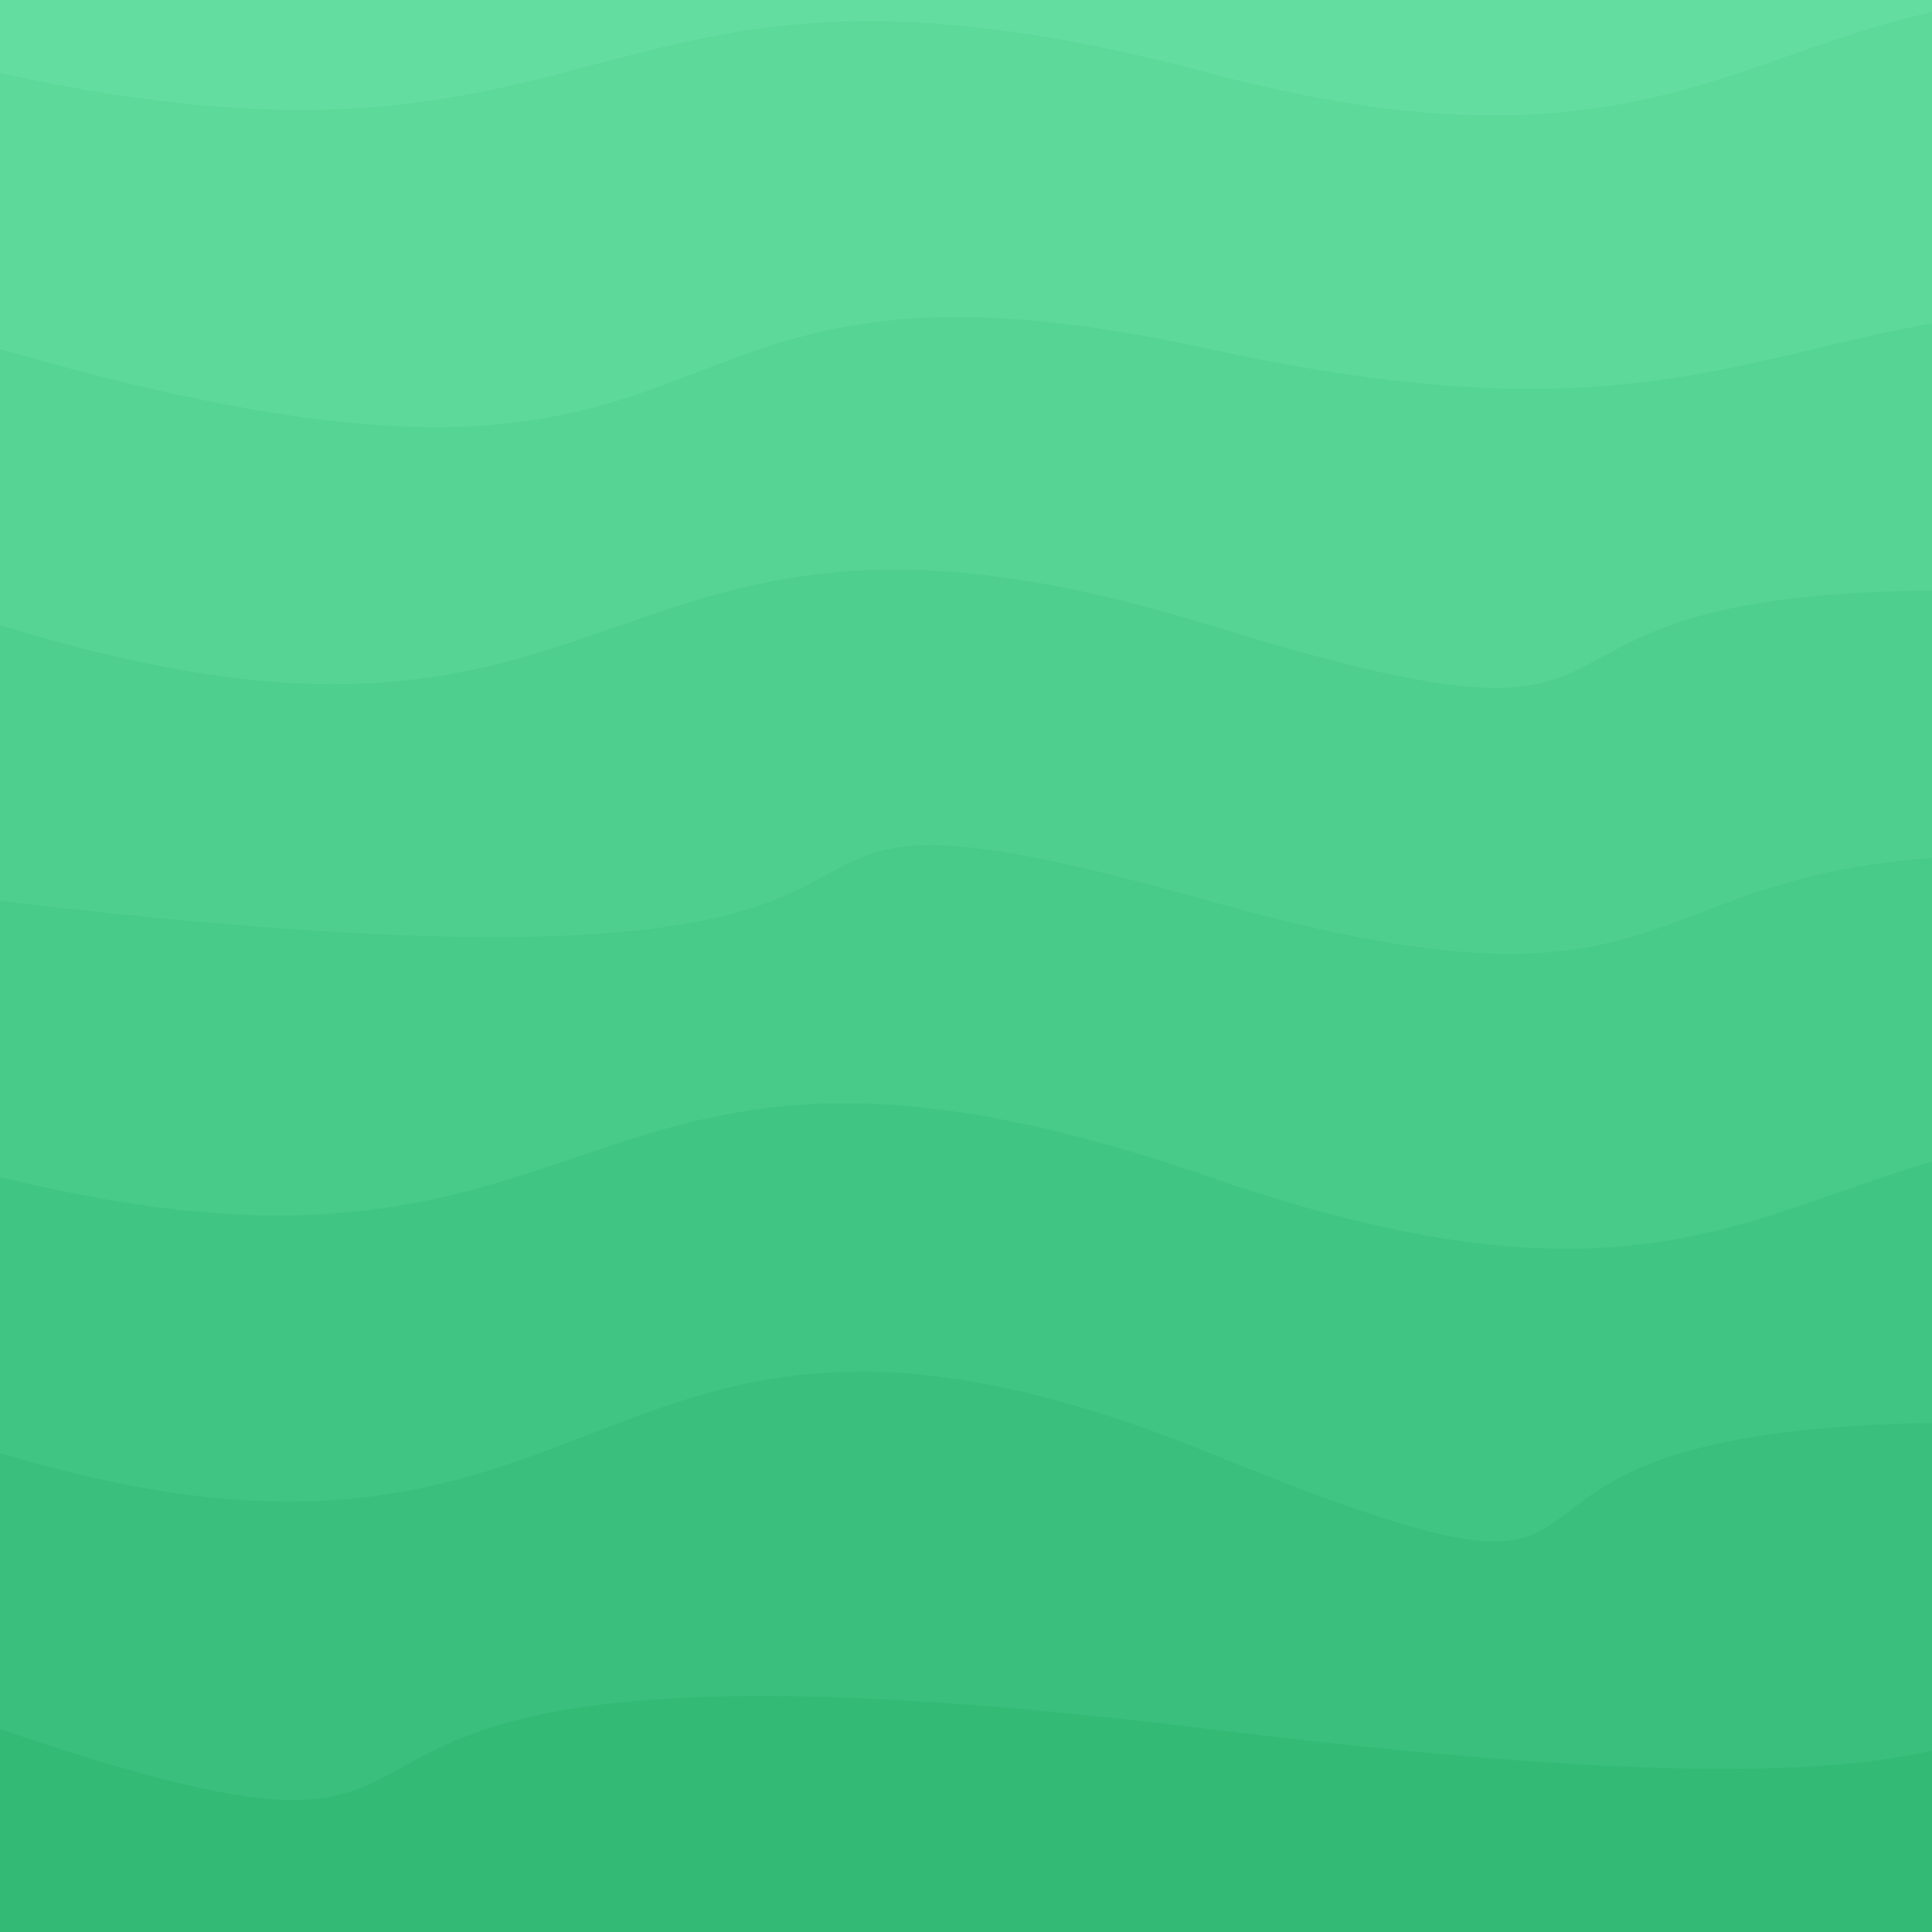 <svg class="border shadow-md" viewBox="0 0 793.76 793.76" style="width: 793.76px; height: 793.76px;" xmlns="http://www.w3.org/2000/svg" preserveAspectRatio="none"><rect class="bg" id="bg" x="0" y="0" width="793.76" height="793.76" fill="#ffffff"/><g transform="rotate(0 396.88 396.88)"><path d="M -496.88 -83.39 S -435.00 -191.39&#10;            0.00 -83.39 208.88 -142.39&#10;            496.88 -83.39 699.76 -140.09&#10;            993.76 -83.39 1003.64 -140.09&#10;            1490.64 -83.39 h 110 V 993.76 H -496.88 Z" fill="#64DEA0" id="-1"/><path d="M -496.88 30.00 S -258.44 -26.70&#10;            0.00 30.00 238.44 -39.00&#10;            496.88 30.00 730.76 -66.00&#10;            993.76 30.00 1112.64 -57.00&#10;            1490.64 30.00 h 110 V 993.76 H -496.88 Z" fill="#5dd99a" id="0"/><path id="1" d="M -496.88 143.39 S -326.00 48.39&#10;            0.00 143.39 238.44 86.70&#10;            496.88 143.39 735.32 86.70&#10;            993.76 143.39 1232.20 53.39&#10;            1490.64 143.39 h 110 V 993.76 H -496.88 Z" fill="#56d494"/><path id="2" d="M -496.88 256.79 S -268.00 173.79&#10;            0.00 256.79 238.44 176.79&#10;            496.88 256.79 524.76 200.09&#10;            993.76 256.79 1083.64 180.79&#10;            1490.64 256.79 h 110 V 993.76 H -496.88 Z" fill="#4fcf8e"/><path id="3" d="M -496.88 370.18 S -478.00 313.49&#10;            0.00 370.18 238.44 297.18&#10;            496.88 370.18 628.76 303.18&#10;            993.76 370.18 1232.20 301.18&#10;            1490.64 370.18 h 110 V 993.76 H -496.88 Z" fill="#48ca88"/><path id="4" d="M -496.88 483.58 S -258.44 419.58&#10;            0.00 483.58 228.88 390.58&#10;            496.88 483.58 735.32 413.58&#10;            993.76 483.58 1232.20 411.58&#10;            1490.64 483.58 h 110 V 993.76 H -496.88 Z" fill="#41c582"/><path id="5" d="M -496.88 596.97 S -258.44 518.97&#10;            0.00 596.97 238.44 491.97&#10;            496.88 596.97 487.76 540.27&#10;            993.76 596.97 1177.64 540.27&#10;            1490.64 596.97 h 110 V 993.76 H -496.88 Z" fill="#3ac07c"/><path id="6" d="M -496.88 710.37 S -258.44 622.37&#10;            0.00 710.37 35.88 653.67&#10;            496.88 710.37 735.32 653.67&#10;            993.76 710.37 1143.64 653.67&#10;            1490.64 710.37 h 110 V 993.76 H -496.88 Z" fill="#33bb76"/></g></svg>